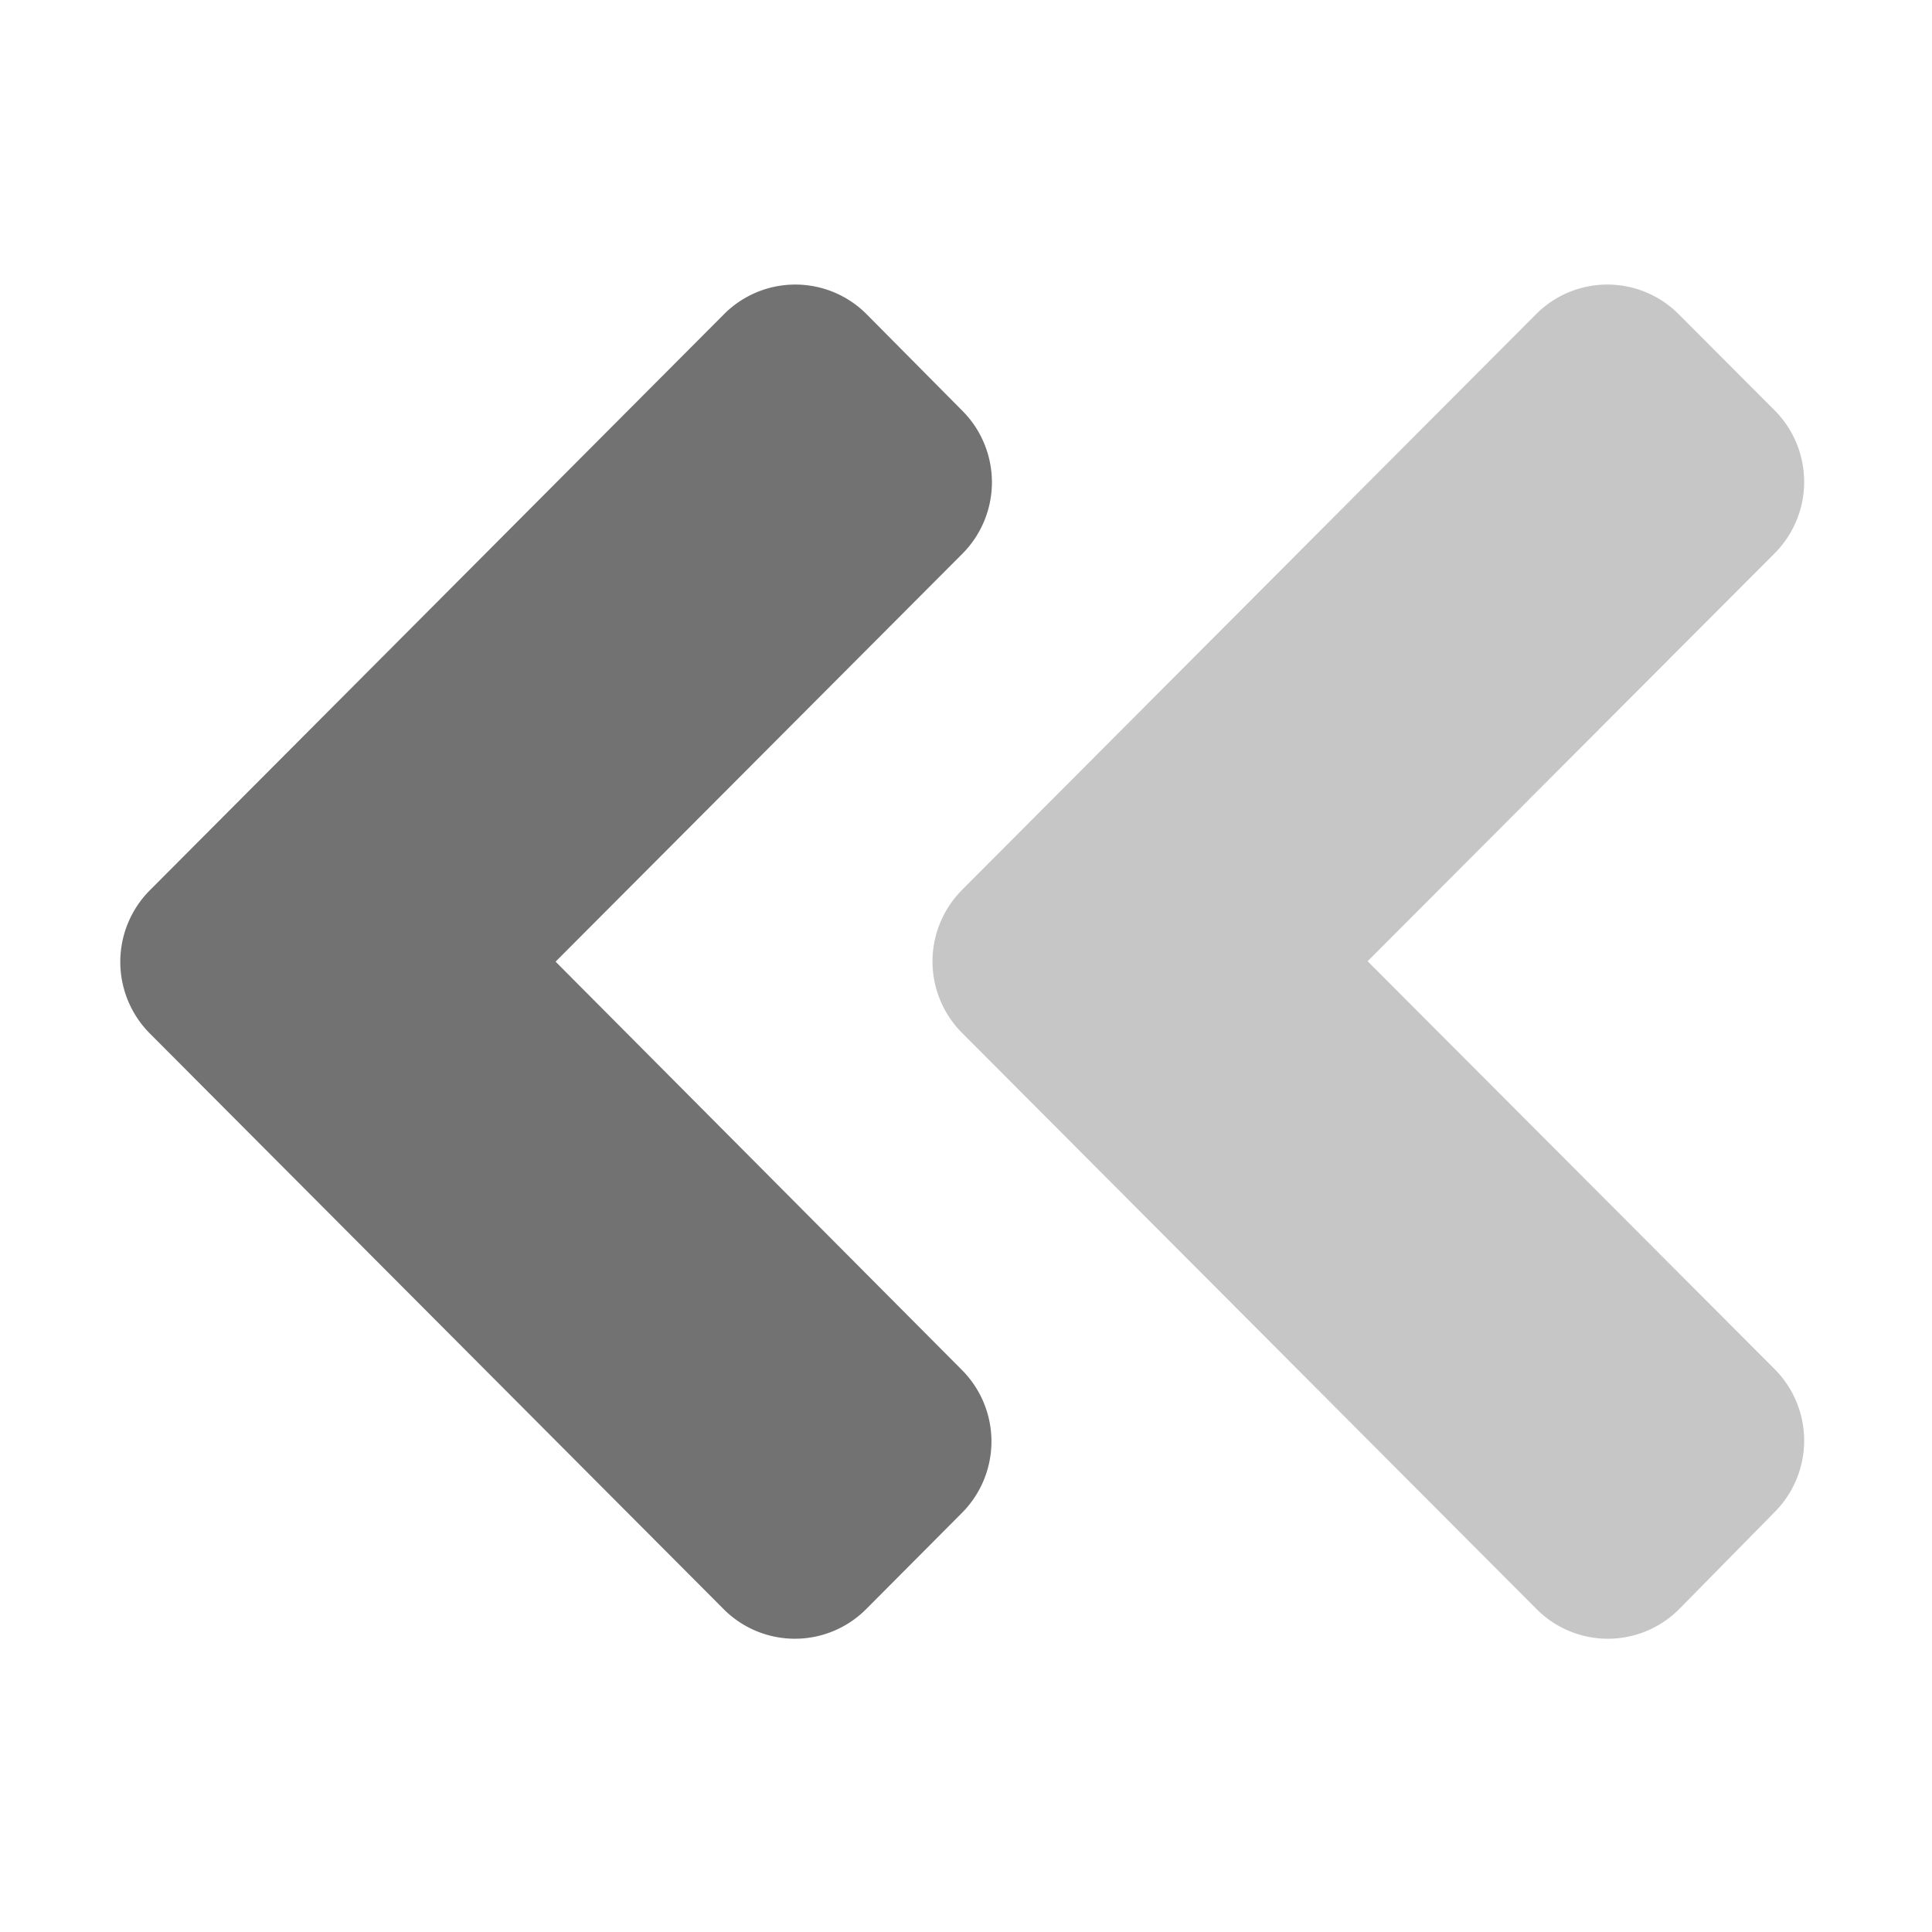 ﻿<?xml version='1.0' encoding='UTF-8'?>
<svg viewBox="-0.241 2.01 32 32" xmlns="http://www.w3.org/2000/svg">
  <g transform="matrix(1.001, 0, 0, 1.001, 0, 0)">
    <g transform="matrix(0.07, 0, 0, 0.07, 0, 0)">
      <defs>
        <style>.fa-secondary{opacity:.4}</style>
      </defs>
      <path d="M224, 239L359.61, 103A23.78 23.78 0 0 1 393.41, 103L416, 125.64A23.94 23.94 0 0 1 416, 159.53L319.84, 255.9L416, 352.27A23.94 23.94 0 0 1 416, 386.16L393.53, 409A23.78 23.78 0 0 1 359.73, 409L224.12, 273A23.94 23.94 0 0 1 224.02, 239z" fill="#727272" opacity="0.4" fill-opacity="1" class="Black" />
      <path d="M32.11, 239L167.66, 103A23.77 23.77 0 0 1 201.45, 103L224, 125.74A23.94 23.94 0 0 1 224, 159.63L127.89, 256L223.89, 352.47A23.94 23.94 0 0 1 223.89, 386.36L201.35, 409A23.77 23.77 0 0 1 167.56, 409L32, 273A24 24 0 0 1 32.11, 239z" fill="#727272" fill-opacity="1" class="Black" />
    </g>
  </g>
</svg>